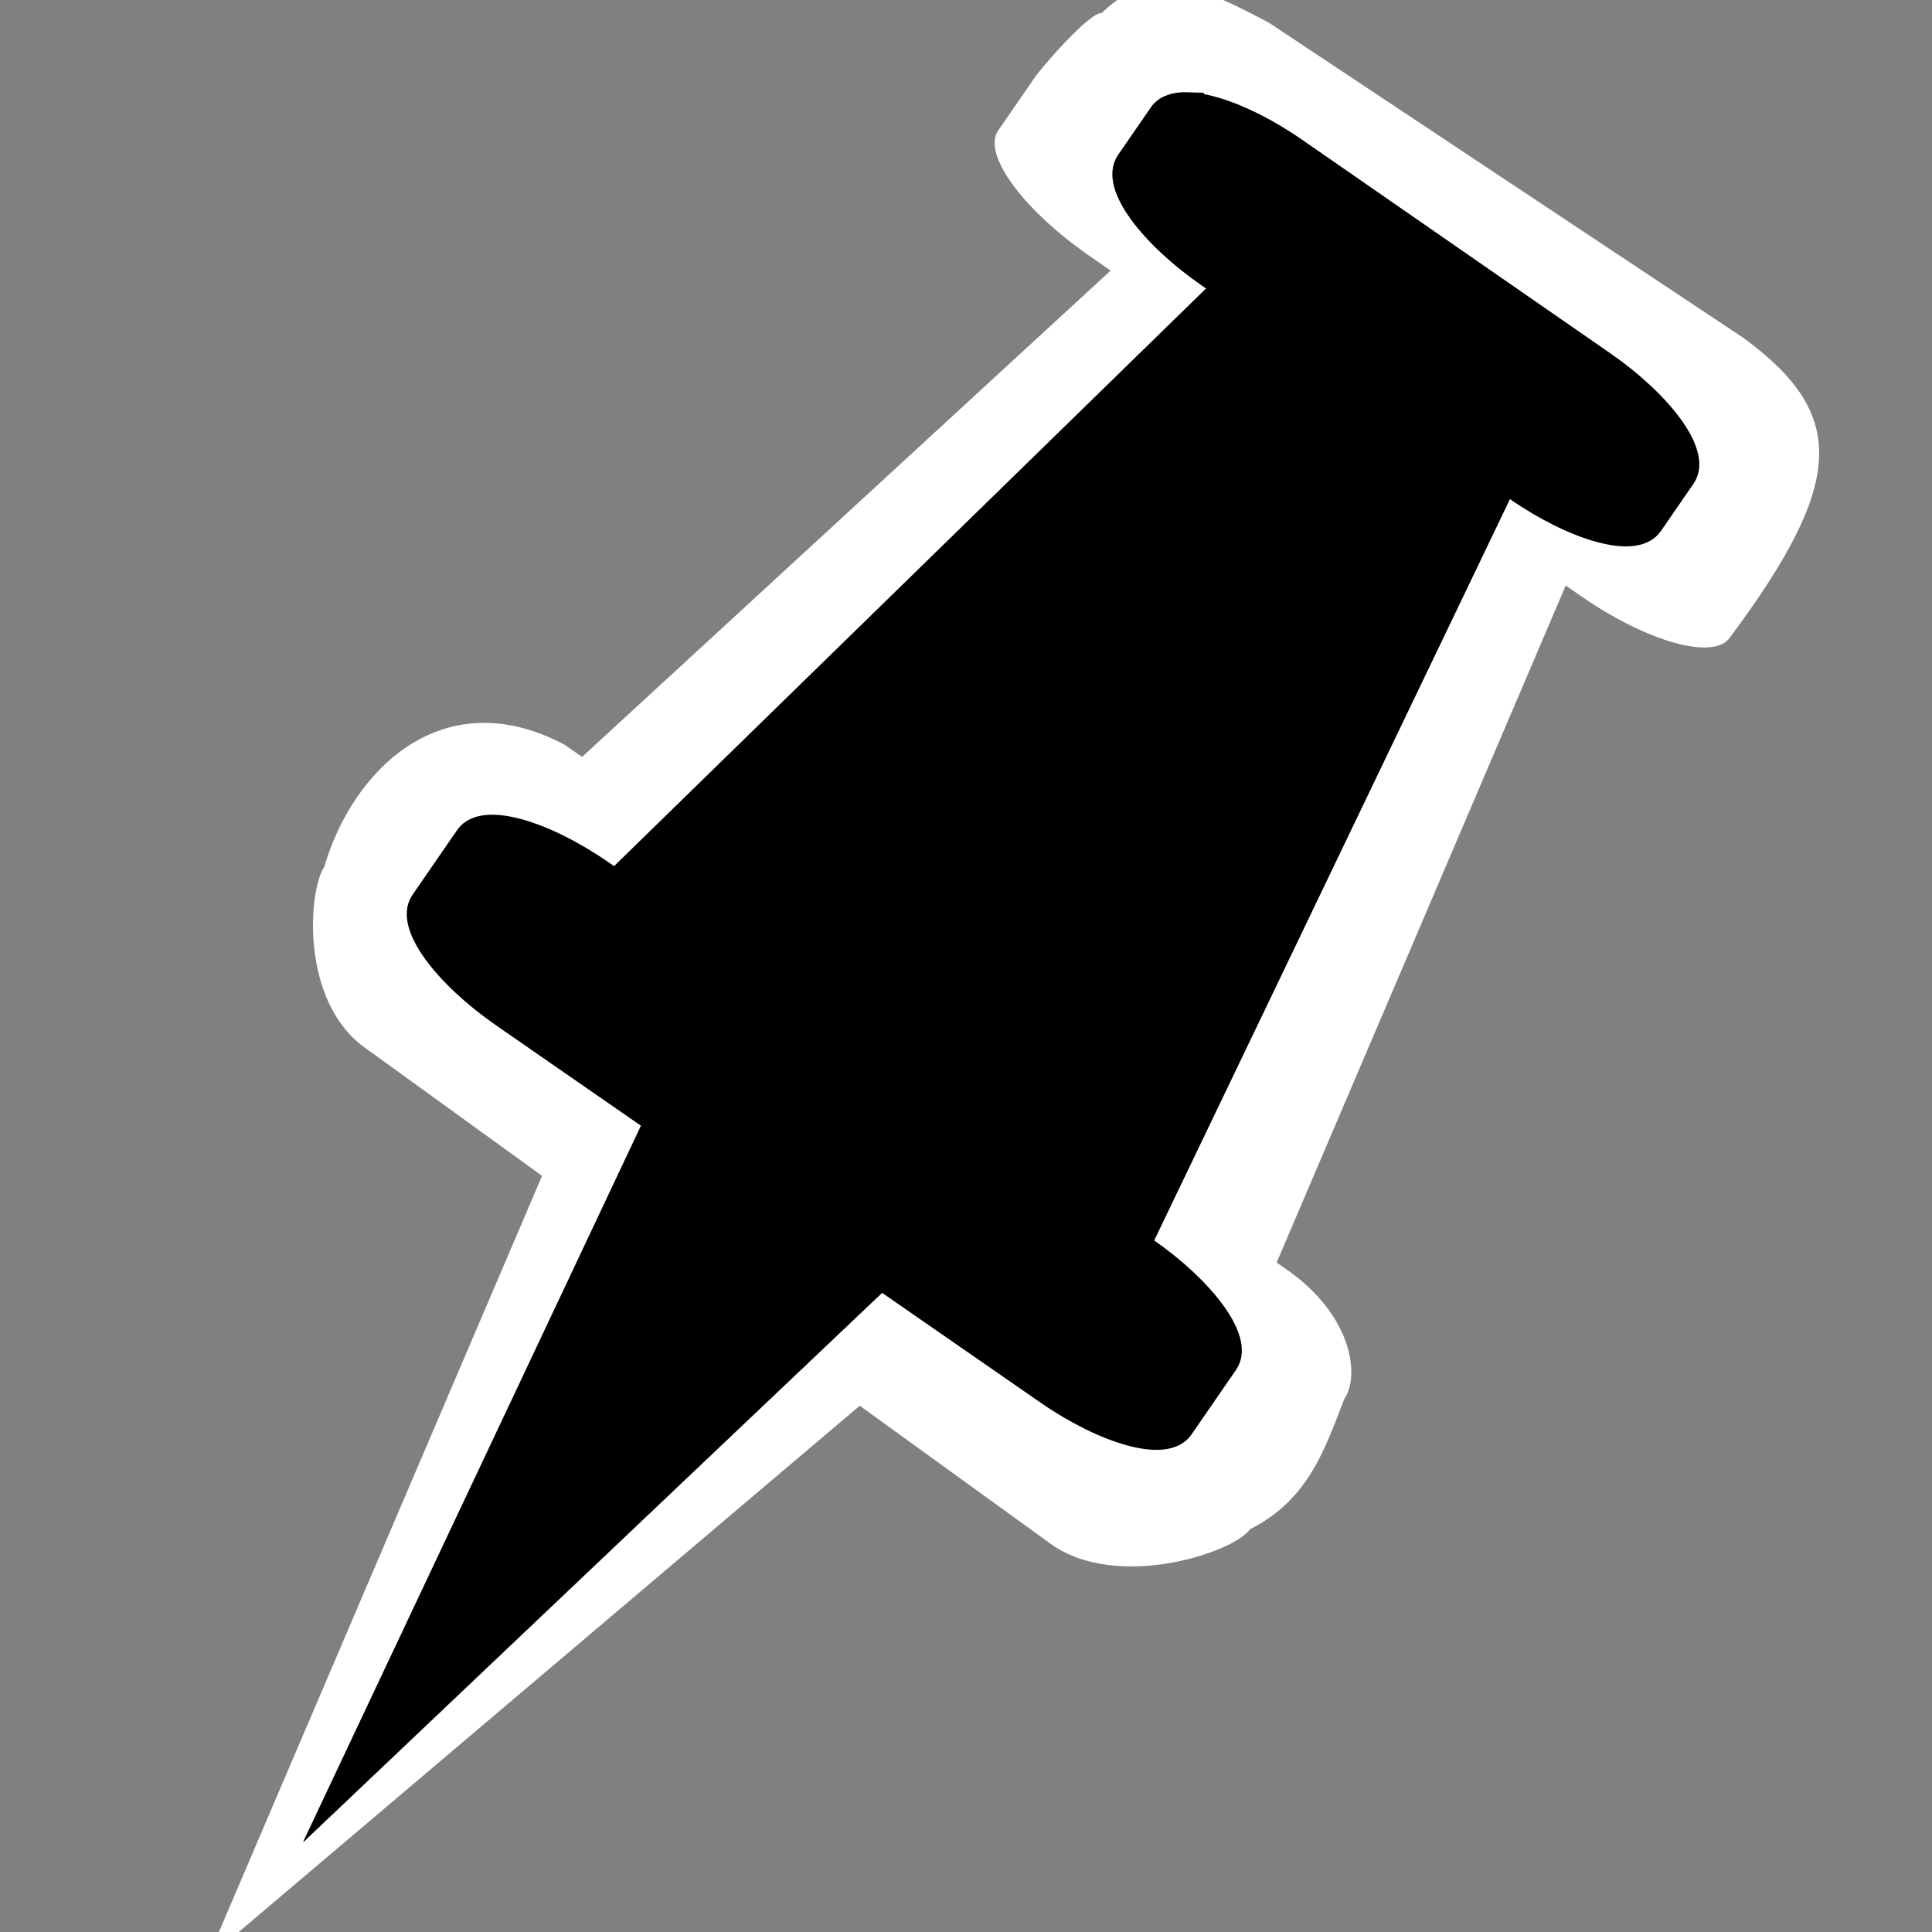 <?xml version="1.0" encoding="UTF-8" standalone="no"?>
<!-- Created with Inkscape (http://www.inkscape.org/) -->

<svg
   xmlns:dc="http://purl.org/dc/elements/1.1/"
   xmlns:cc="http://creativecommons.org/ns#"
   xmlns:rdf="http://www.w3.org/1999/02/22-rdf-syntax-ns#"
   xmlns:svg="http://www.w3.org/2000/svg"
   xmlns="http://www.w3.org/2000/svg"
   xmlns:sodipodi="http://sodipodi.sourceforge.net/DTD/sodipodi-0.dtd"
   xmlns:inkscape="http://www.inkscape.org/namespaces/inkscape"
   width="48"
   height="48"
   id="svg8370"
   version="1.1"
   inkscape:version="0.48.5 r10040"
   sodipodi:docname="huayra-menu-office.svg">
  <rect width="100%" height="100%" fill="#808080" stroke="none"/>
  <defs
     id="defs8372" />
  <sodipodi:namedview
     id="base"
     pagecolor="#ffffff"
     bordercolor="#666666"
     borderopacity="1.0"
     inkscape:pageopacity="0.0"
     inkscape:pageshadow="2"
     inkscape:zoom="7.6671375"
     inkscape:cx="43.772908"
     inkscape:cy="12.402324"
     inkscape:document-units="px"
     inkscape:current-layer="layer1"
     showgrid="false"
     inkscape:window-width="1914"
     inkscape:window-height="1031"
     inkscape:window-x="0"
     inkscape:window-y="25"
     inkscape:window-maximized="1"
     showguides="true"
     inkscape:guide-bbox="true" />
  <g
     inkscape:label="Capa 1"
     inkscape:groupmode="layer"
     id="layer1"
     transform="translate(0,-1004.362)">
    <path
       inkscape:connector-curvature="0"
       style="fill:#ffffff;fill-opacity:1;fill-rule:evenodd;stroke:none"
       d="m 27.373,1004.685 c -0.33,-0.011 -1.526,1.4 -1.65,1.58 l -0.926,1.344 c -0.397,0.576 0.613,1.962 2.264,3.106 l 0.533,0.369 -13.132,12.083 -0.432,-0.3 c -3.02,-1.607 -5.269,0.614 -5.973,3.03 -0.397,0.576 -0.609,3.374 1.042,4.518 l 17.039,12.328 c 1.651,1.144 4.522,0.188 4.919,-0.388 1.459,-0.736 1.86,-2.002 2.339,-3.229 0.397,-0.576 0.21,-2.088 -1.441,-3.232 l -0.237,-0.165 7.182,-16.82 0.383,0.265 c 1.651,1.144 3.301,1.601 3.698,1.025 2.871,-3.863 2.921,-5.55 0.323,-7.45 l -11.779,-7.823 c -1.529,-0.809 -2.894,-1.498 -4.151,-0.24 z"
       id="path4962-8-8"
       sodipodi:nodetypes="cccccccccccccccccccc" />
    <path
       inkscape:connector-curvature="0"
       style="fill:#000000;fill-opacity:1;fill-rule:evenodd;stroke:#000000;stroke-width:0.739;stroke-linecap:butt;stroke-linejoin:miter;stroke-miterlimit:4;stroke-opacity:1;stroke-dasharray:none"
       d="m 29.513,1007.022 c -0.291,-0.01 -0.507,0.059 -0.617,0.218 l -0.815,1.183 c -0.349,0.507 0.539,1.726 1.992,2.733 l 0.469,0.325 -15.246,14.877 -0.38,-0.264 c -1.453,-1.007 -2.903,-1.409 -3.253,-0.902 l -1.112,1.614 c -0.349,0.507 0.539,1.725 1.992,2.732 l 13.5,9.355 c 1.453,1.007 2.904,1.409 3.253,0.902 l 1.112,-1.613 c 0.349,-0.507 -0.539,-1.726 -1.992,-2.733 l -0.209,-0.145 9.162,-19.092 0.337,0.234 c 1.453,1.007 2.904,1.409 3.253,0.902 l 0.815,-1.183 c 0.349,-0.507 -0.538,-1.726 -1.991,-2.732 l -7.633,-5.289 c -0.999,-0.692 -1.997,-1.099 -2.637,-1.12 z"
       id="path4962-8" />
    <path
       style="fill:#ffffff;stroke:none"
       d="m 14.368,1031.469 -9.209,21.547 17.94,-15.203 z"
       id="path3772"
       inkscape:connector-curvature="0"
       sodipodi:nodetypes="cccc" />
    <path
       style="fill:#000000;fill-opacity:1;fill-rule:evenodd;stroke:#000000;stroke-width:0.014px;stroke-linecap:butt;stroke-linejoin:miter;stroke-opacity:1"
       d="m 16.194,1031.773 -8.651,18.34 14.81,-14.054 z"
       id="path4976-9"
       inkscape:connector-curvature="0"
       sodipodi:nodetypes="cccc" />
  </g>
</svg>
